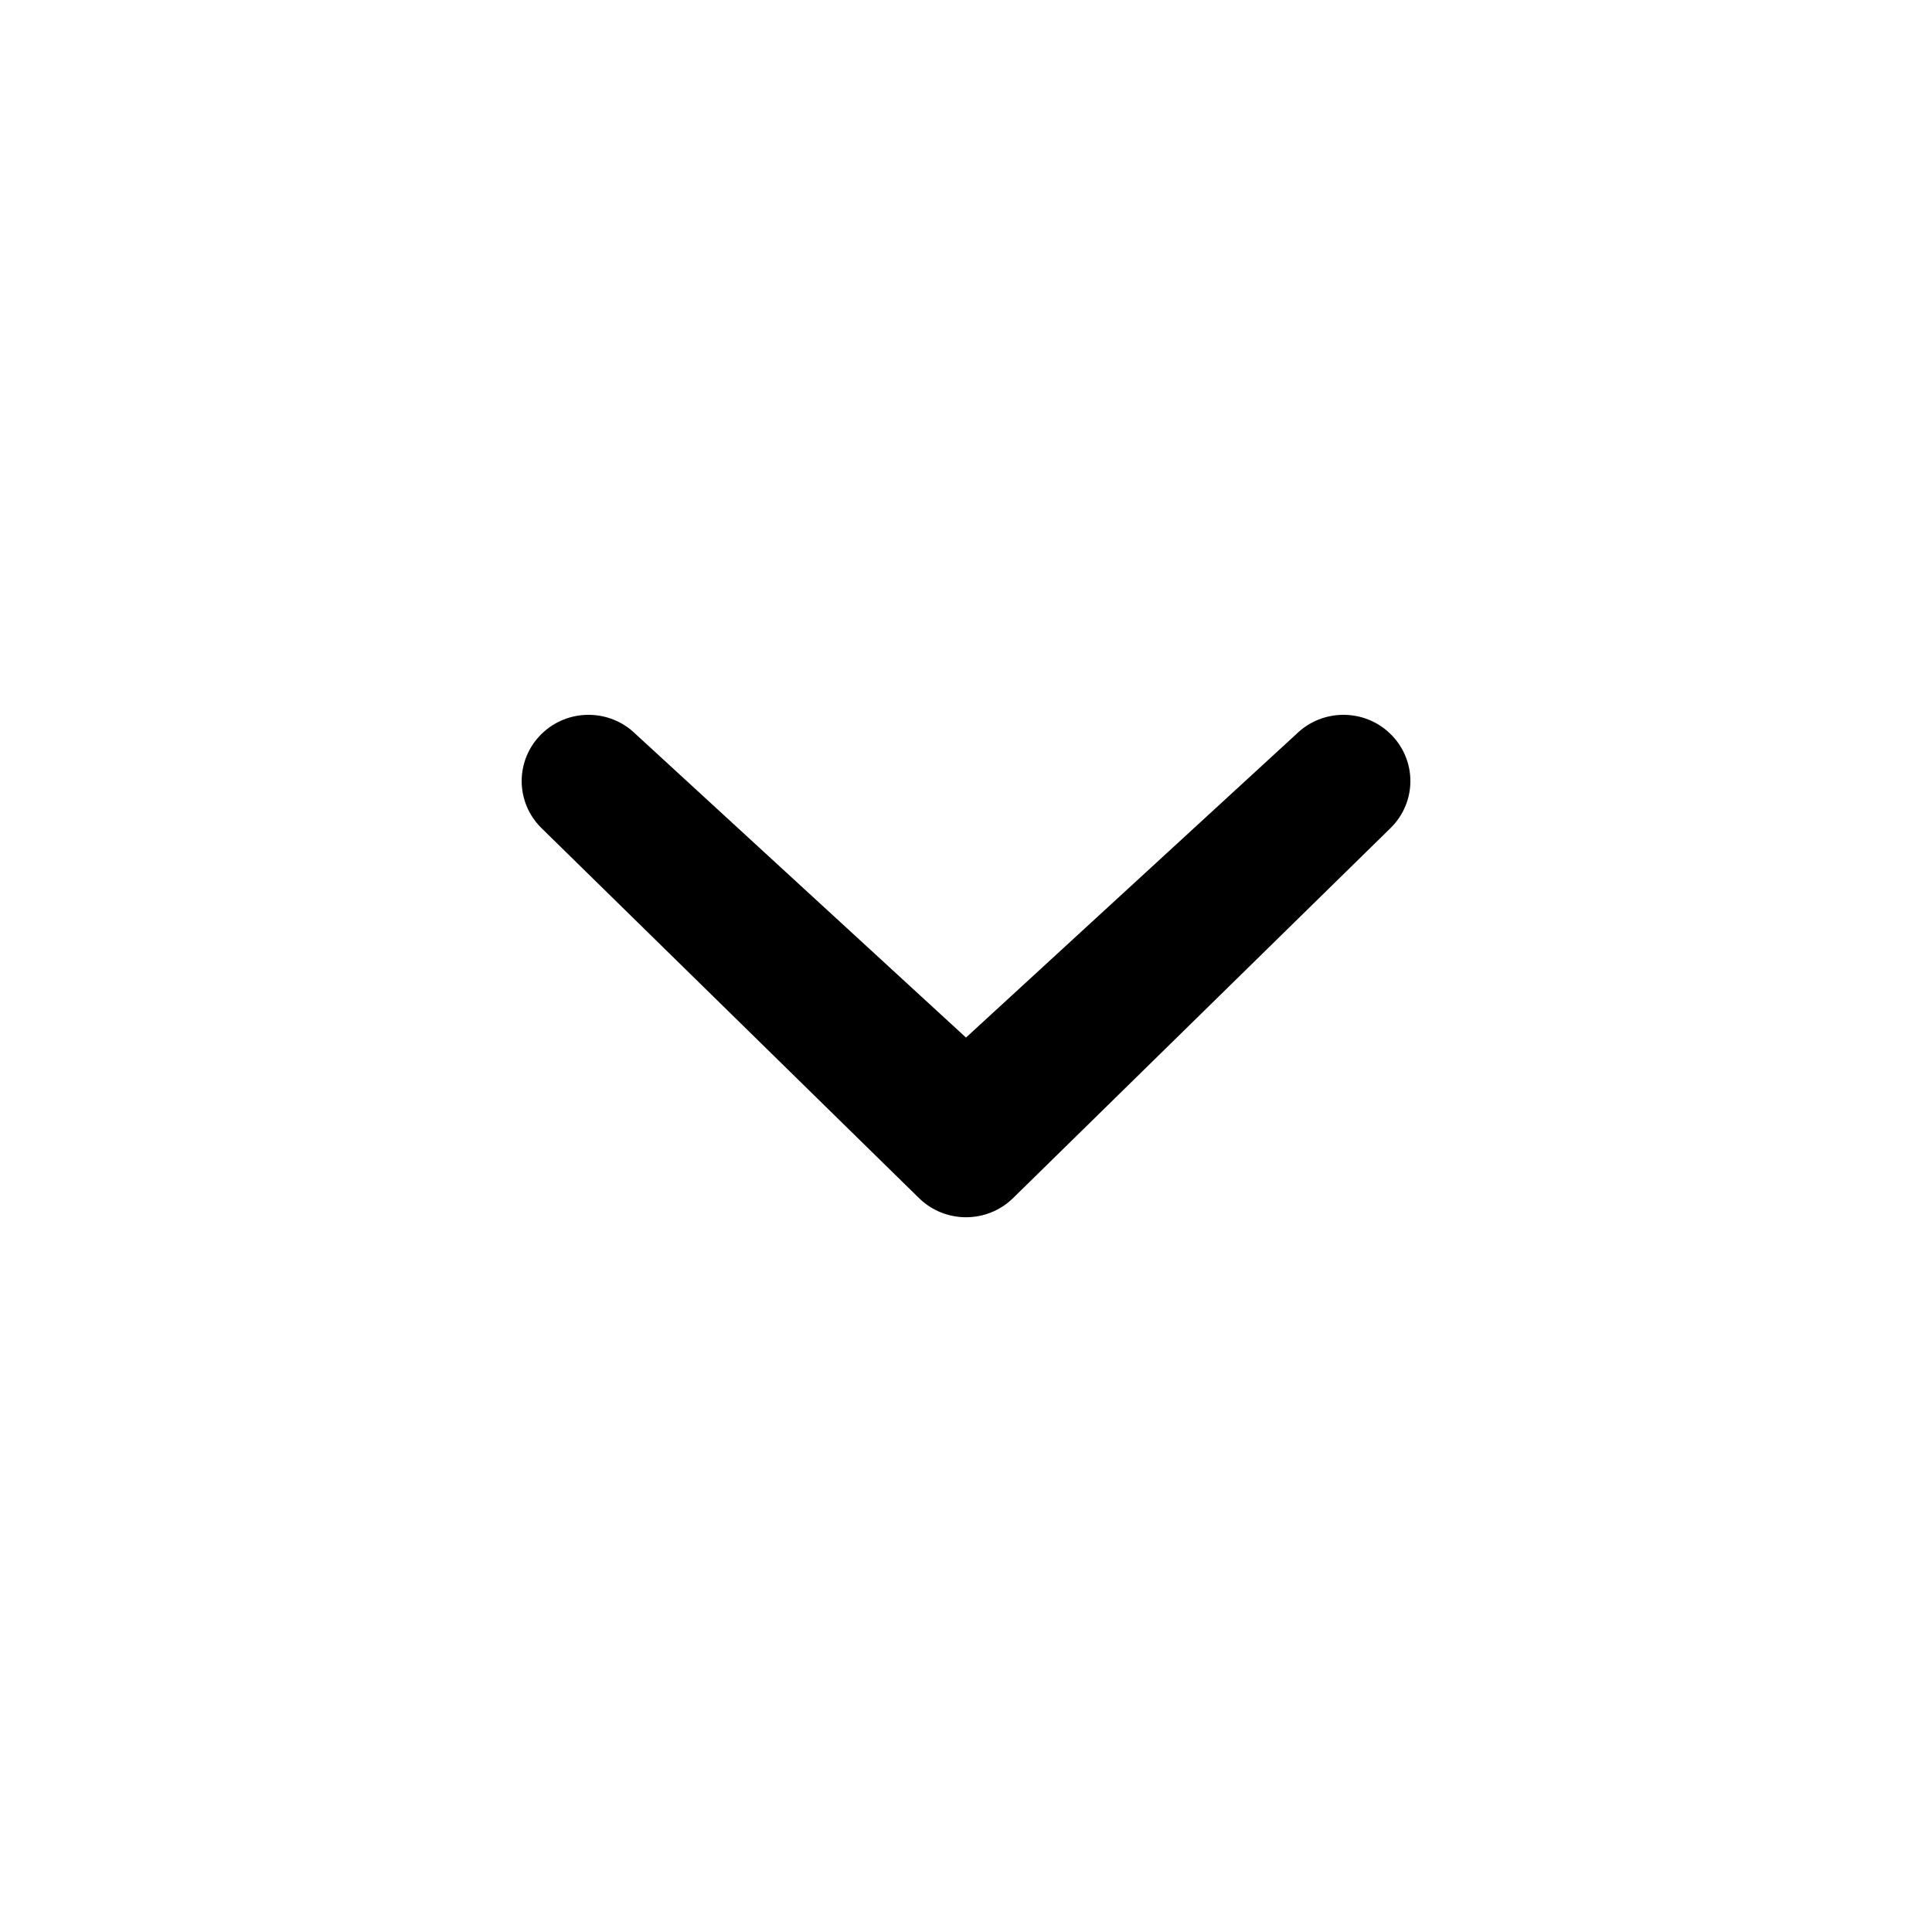 <?xml version="1.0" encoding="utf-8"?>
<!-- Generated by IcoMoon.io -->
<!DOCTYPE svg PUBLIC "-//W3C//DTD SVG 1.1//EN" "http://www.w3.org/Graphics/SVG/1.1/DTD/svg11.dtd">
<svg version="1.1" xmlns="http://www.w3.org/2000/svg" xmlns:xlink="http://www.w3.org/1999/xlink" width="48" height="48" viewBox="0 0 48 48">
<g>
</g>
	<path d="M32.203 18.242c0.65-0.643 1.702-0.643 2.35 0 0.65 0.643 0.65 1.682 0 2.326l-9.377 9.192c-0.65 0.643-1.702 0.643-2.35 0l-9.379-9.192c-0.648-0.643-0.648-1.682 0-2.326 0.65-0.643 1.699-0.643 2.35 0l8.203 7.536 8.203-7.536z" fill="#000000" />
</svg>
